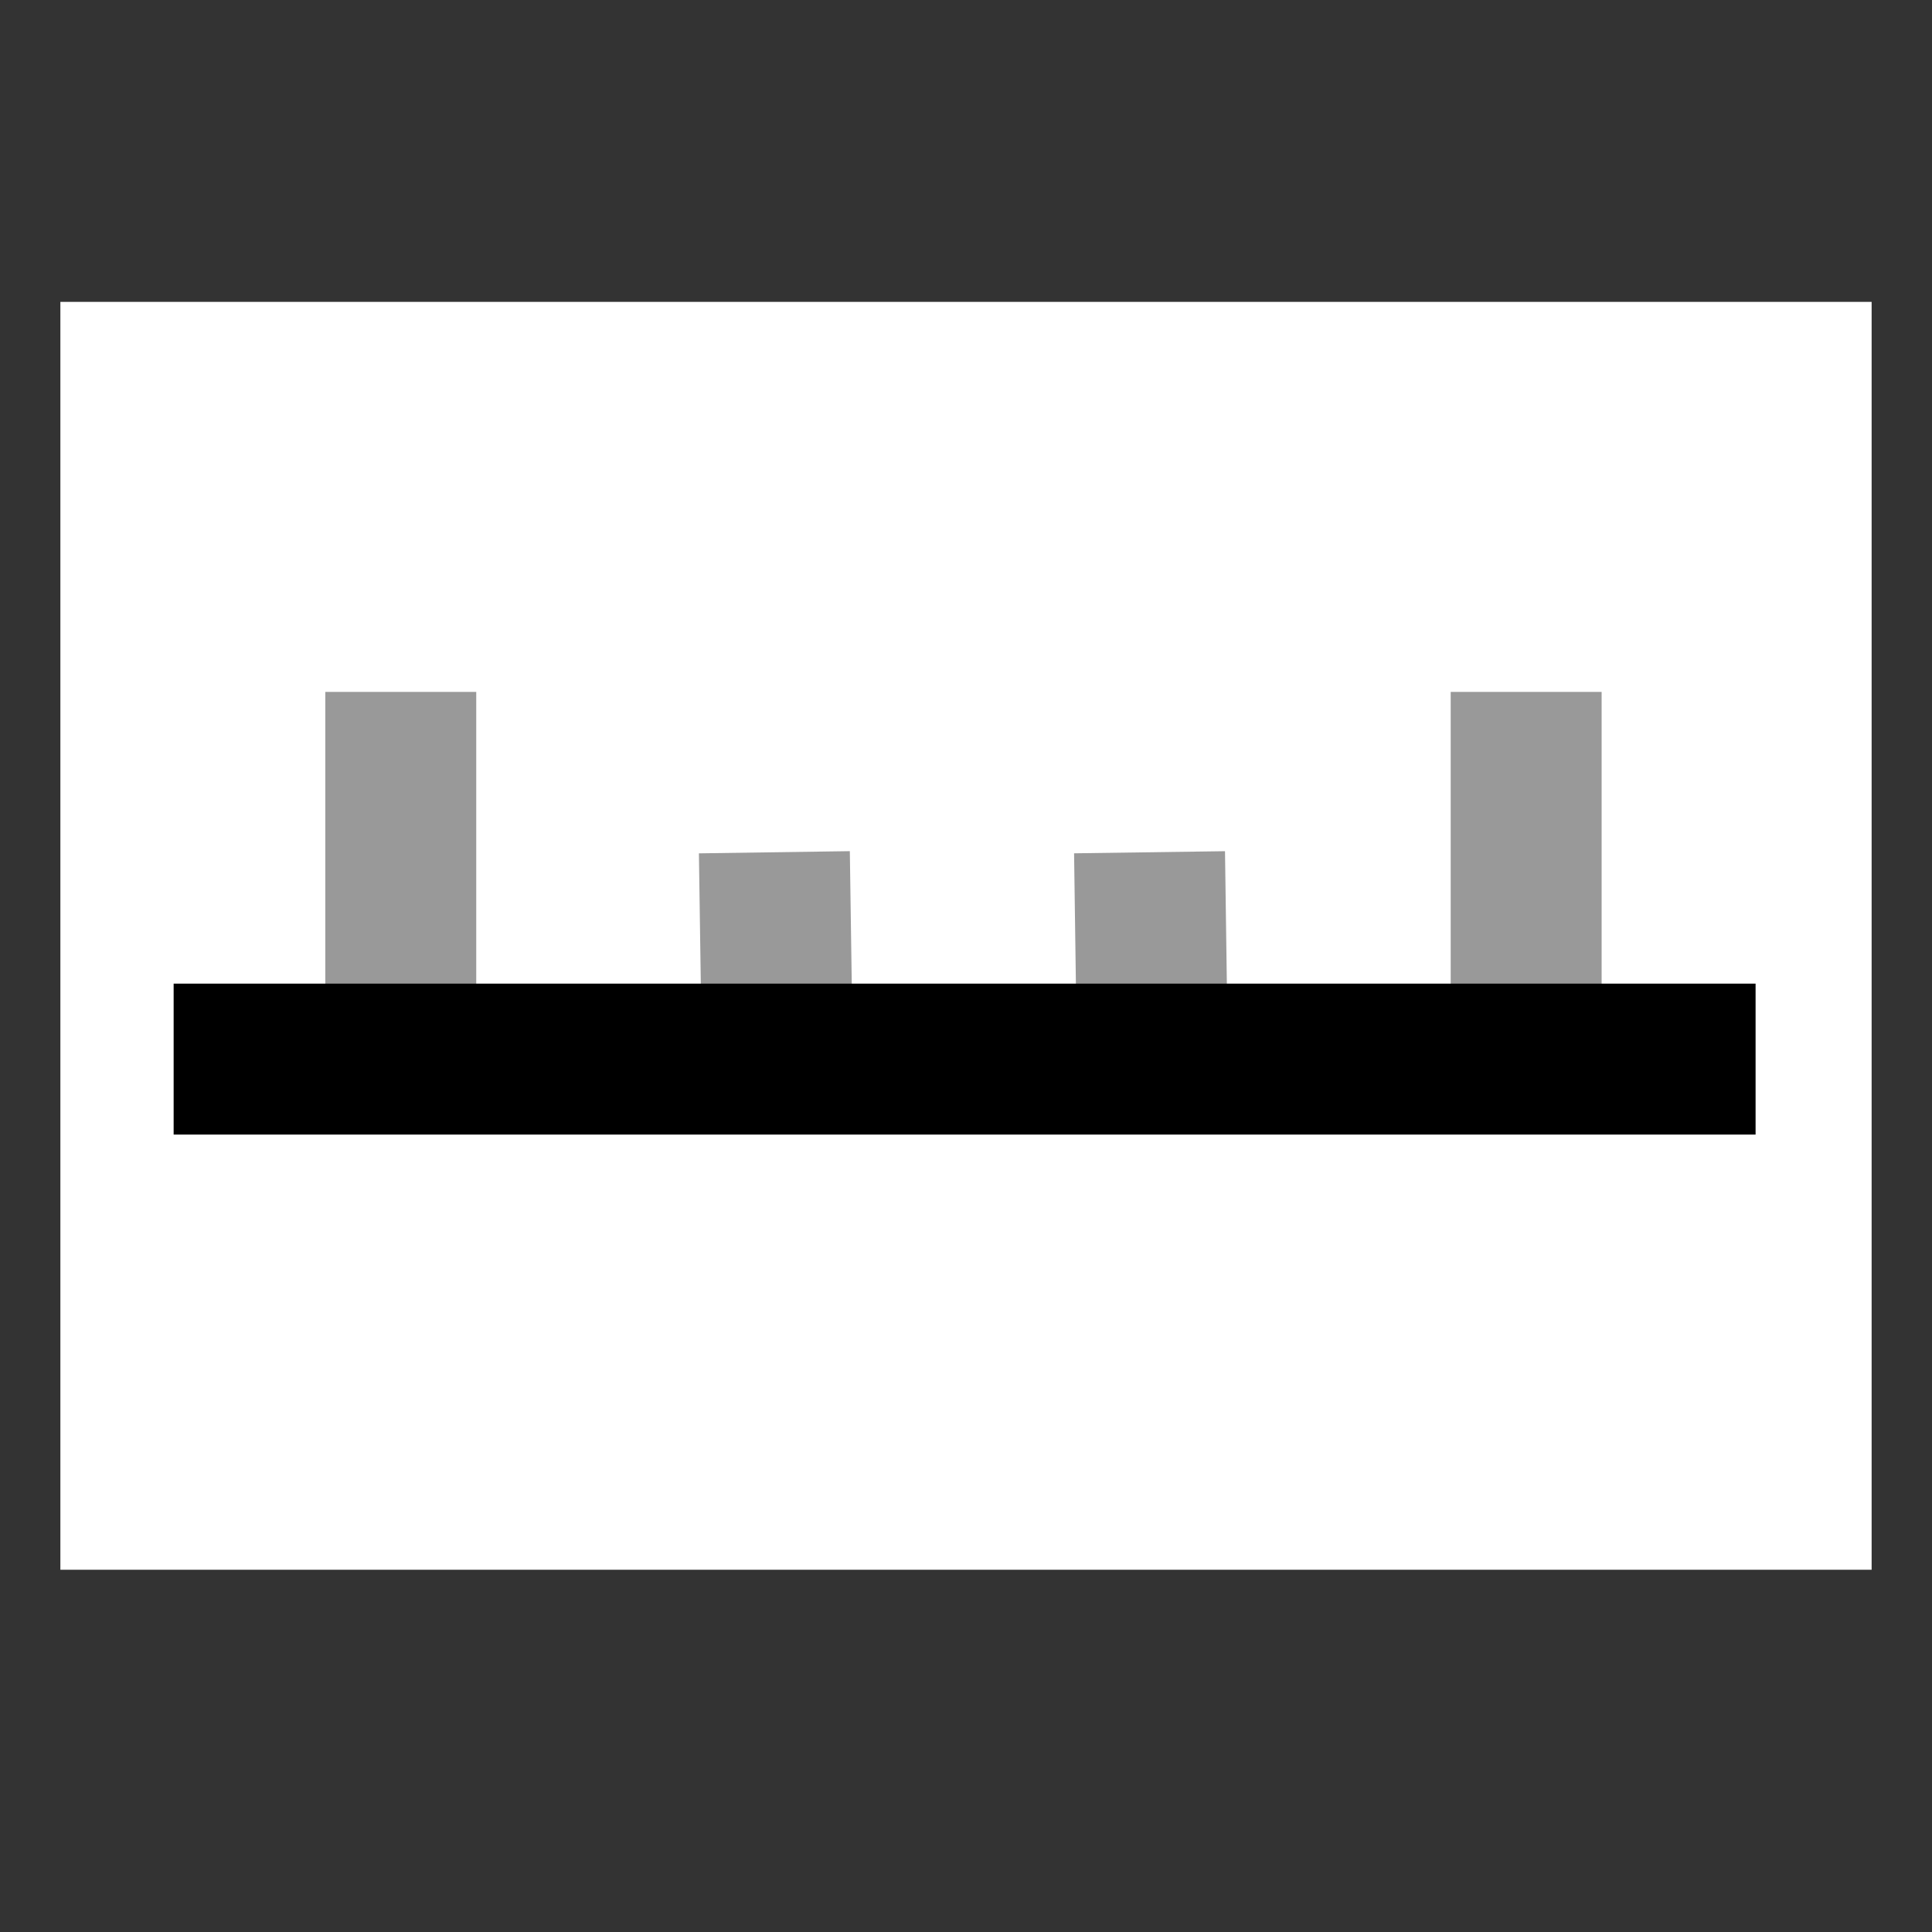 <?xml version="1.0" encoding="UTF-8" standalone="no"?>
<svg
   width="16"
   height="16"
   id="svg2"
   sodipodi:version="0.32"
   inkscape:version="1.2.2 (b0a8486541, 2022-12-01)"
   version="1.0"
   sodipodi:docname="settings_axisline.svg"
   inkscape:output_extension="org.inkscape.output.svg.inkscape"
   xmlns:inkscape="http://www.inkscape.org/namespaces/inkscape"
   xmlns:sodipodi="http://sodipodi.sourceforge.net/DTD/sodipodi-0.dtd"
   xmlns="http://www.w3.org/2000/svg"
   xmlns:svg="http://www.w3.org/2000/svg"
   xmlns:rdf="http://www.w3.org/1999/02/22-rdf-syntax-ns#"
   xmlns:cc="http://creativecommons.org/ns#"
   xmlns:dc="http://purl.org/dc/elements/1.1/">
  <rect width="100%" height="100%" fill="#333333" stroke="none"/>
  <defs
     id="defs4" />
  <sodipodi:namedview
     id="base"
     pagecolor="#ffffff"
     bordercolor="#666666"
     borderopacity="1.0"
     gridtolerance="10000"
     guidetolerance="10"
     objecttolerance="10"
     inkscape:pageopacity="0.0"
     inkscape:pageshadow="2"
     inkscape:zoom="29.125002"
     inkscape:cx="-1.1502145"
     inkscape:cy="8.7381968"
     inkscape:document-units="px"
     inkscape:current-layer="layer1"
     showgrid="false"
     inkscape:window-width="1920"
     inkscape:window-height="1012"
     inkscape:window-x="0"
     inkscape:window-y="0"
     showguides="true"
     inkscape:guide-bbox="true"
     inkscape:window-maximized="1"
     inkscape:snap-bbox="true"
     inkscape:document-rotation="0"
     inkscape:showpageshadow="2"
     inkscape:pagecheckerboard="true"
     inkscape:deskcolor="#d1d1d1" />
  <g
     inkscape:label="Layer 1"
     inkscape:groupmode="layer"
     id="layer1">
    <rect
       style="fill:#ffffff;stroke:none;stroke-width:4.108;stroke-linecap:round;stroke-linejoin:round;stroke-dasharray:none"
       id="rect5648"
       width="15"
       height="10.5"
       x="0.5"
       y="2.5" />
    <path
       style="fill:none;stroke:#999999;stroke-width:1.25;stroke-linecap:butt;stroke-linejoin:miter;stroke-dasharray:none;stroke-opacity:1"
       d="M 3.319,8.778 V 5.73"
       id="path3839" />
    <path
       style="fill:none;stroke:#999999;stroke-width:1.25;stroke-linecap:butt;stroke-linejoin:miter;stroke-dasharray:none;stroke-opacity:1"
       d="M 12.639,8.778 V 5.73"
       id="path3839-64" />
    <path
       style="fill:none;stroke:#999999;stroke-width:1.25;stroke-linecap:butt;stroke-linejoin:miter;stroke-dasharray:none;stroke-opacity:1"
       d="M 6.438,8.774 6.413,7.058"
       id="path3839-6-1"
       sodipodi:nodetypes="cc" />
    <path
       style="fill:none;stroke:#999999;stroke-width:1.25;stroke-linecap:butt;stroke-linejoin:miter;stroke-dasharray:none;stroke-opacity:1"
       d="M 9.544,8.774 9.52,7.058"
       id="path3839-6-1-9"
       sodipodi:nodetypes="cc" />
    <path
       style="fill:none;stroke:#000000;stroke-width:1.25;stroke-linecap:butt;stroke-linejoin:miter;stroke-dasharray:none;stroke-opacity:1"
       d="M 1.438,8.771 H 14.539"
       id="path3837" />
  </g>
</svg>
